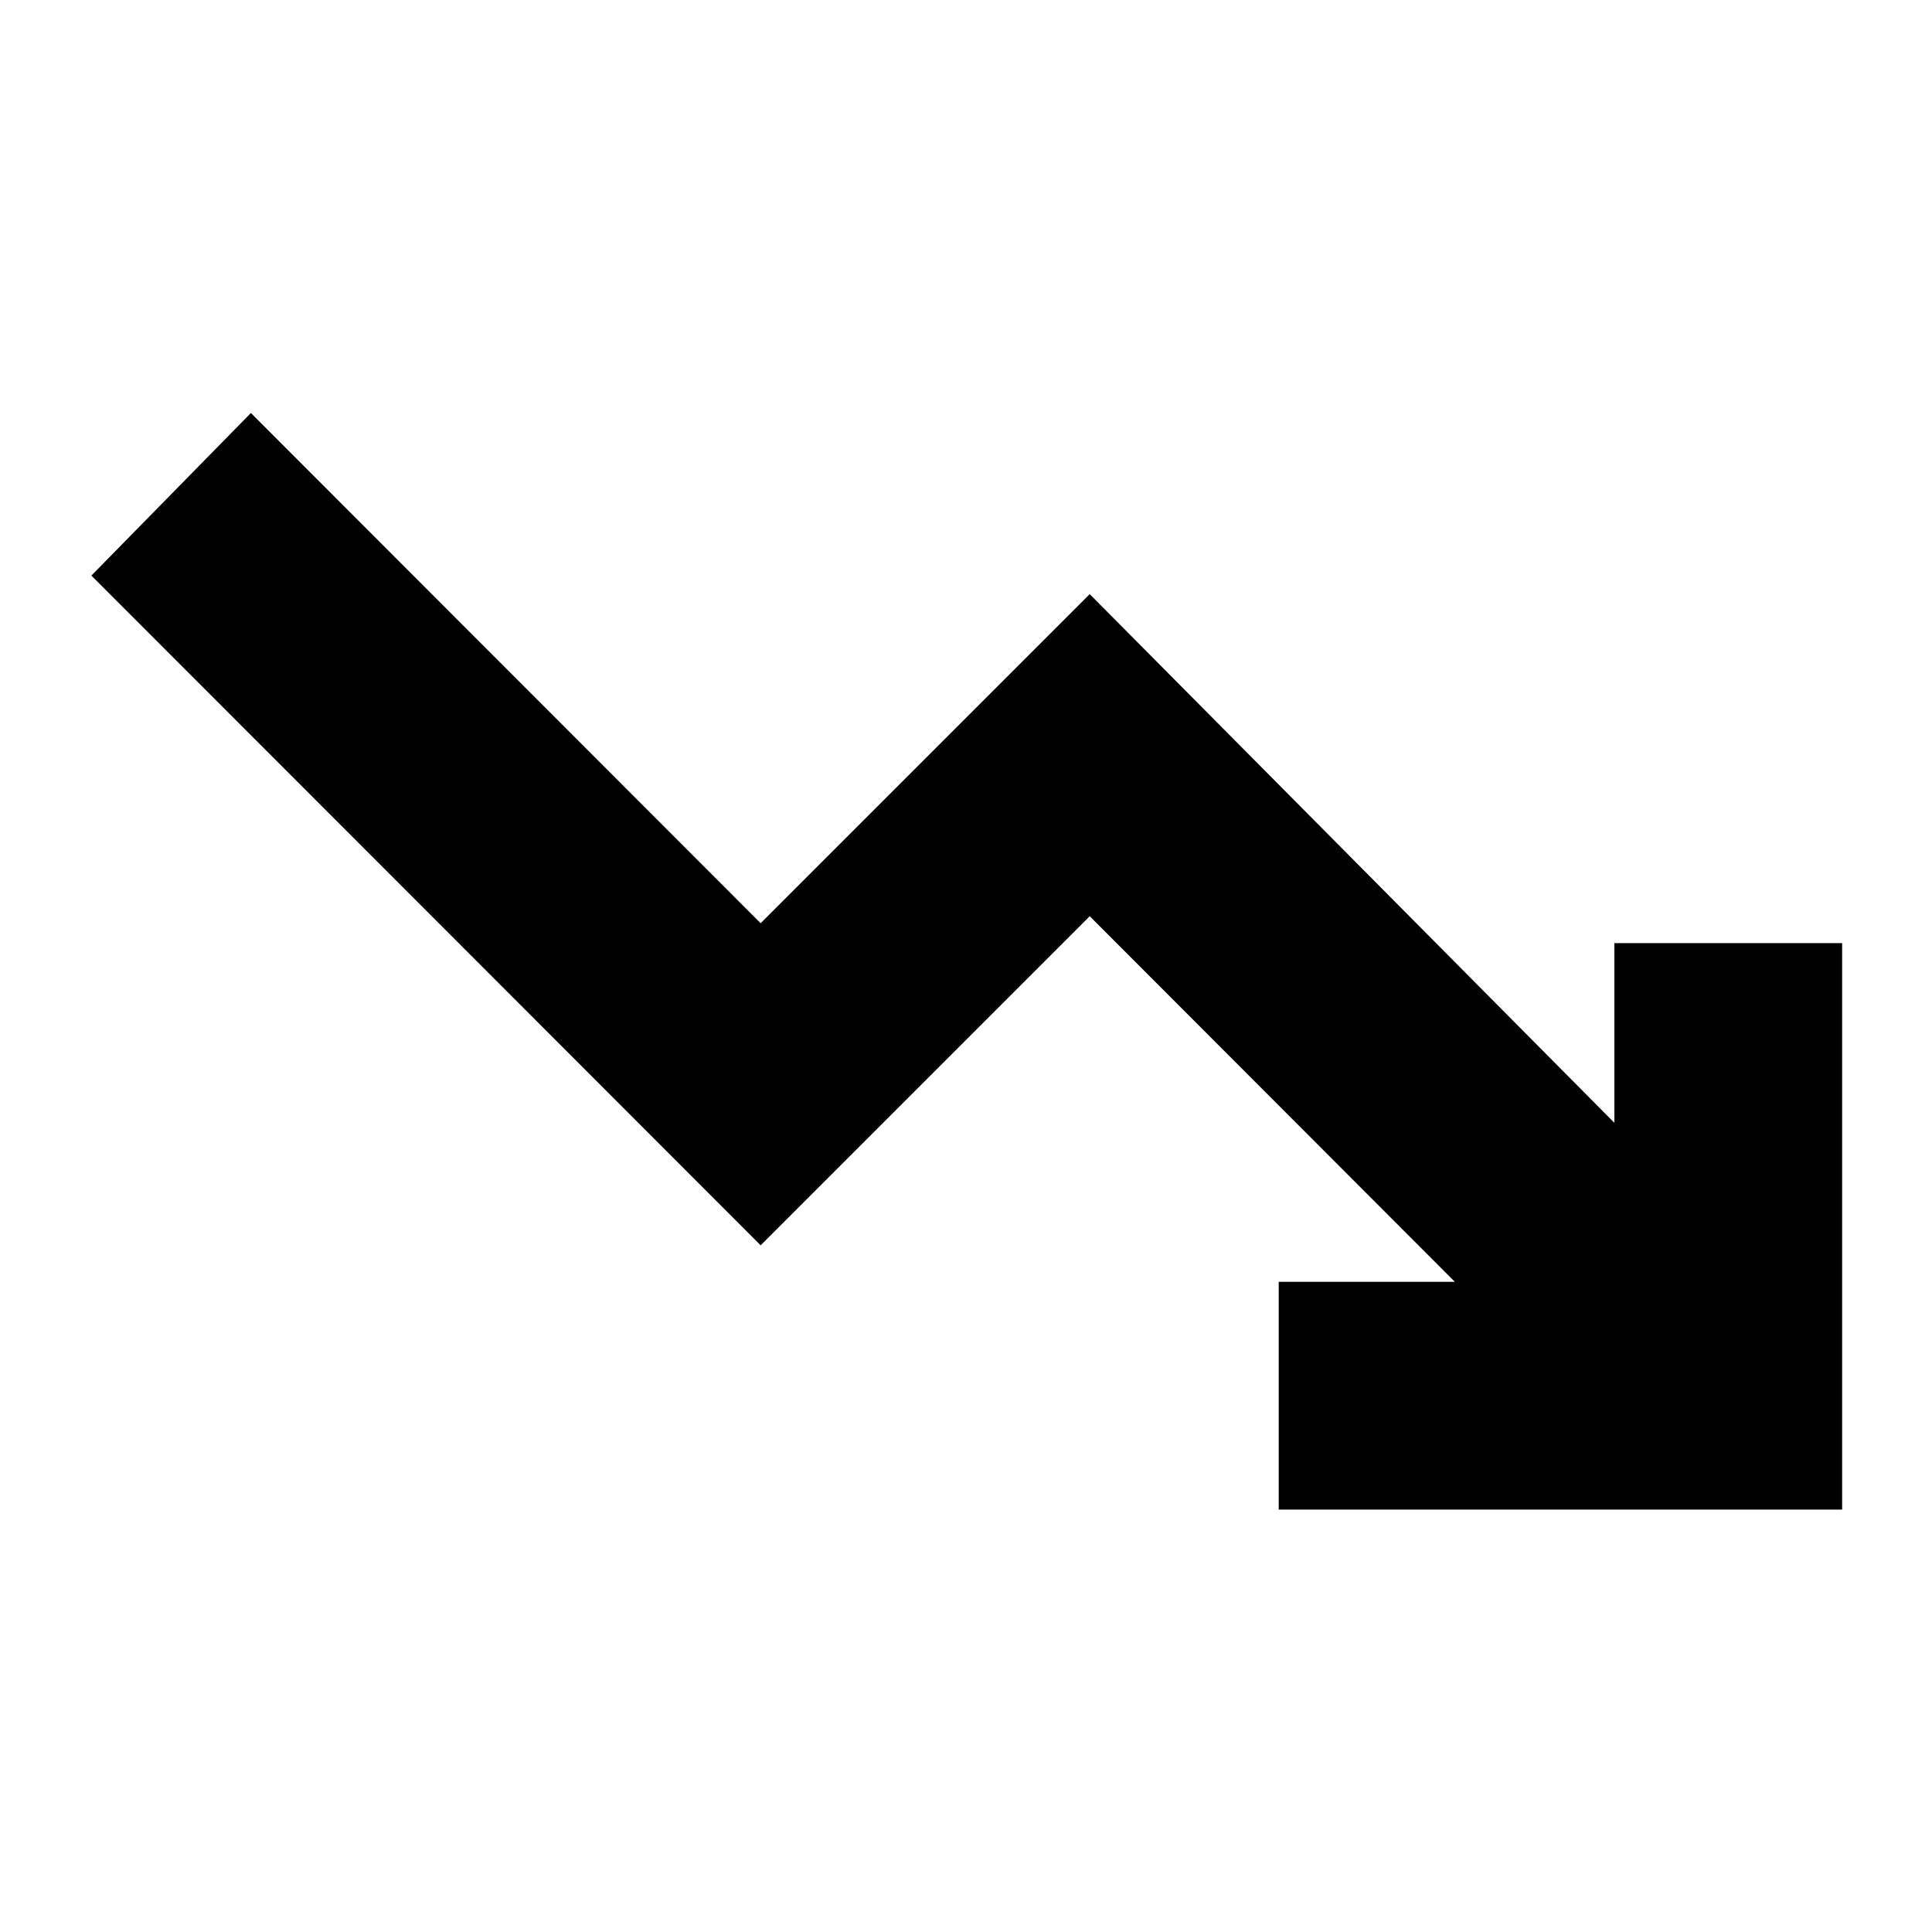 <svg xmlns="http://www.w3.org/2000/svg" height="24" viewBox="0 -960 960 960" width="24"><path d="M635.39-209.89v-113.18h87.52L541.48-504.74 377.96-341.22 45.41-674l79.26-80.78 253.29 253.52 163.52-163.52 260.69 262.69v-89.28h113.18v281.48H635.39Z"/></svg>